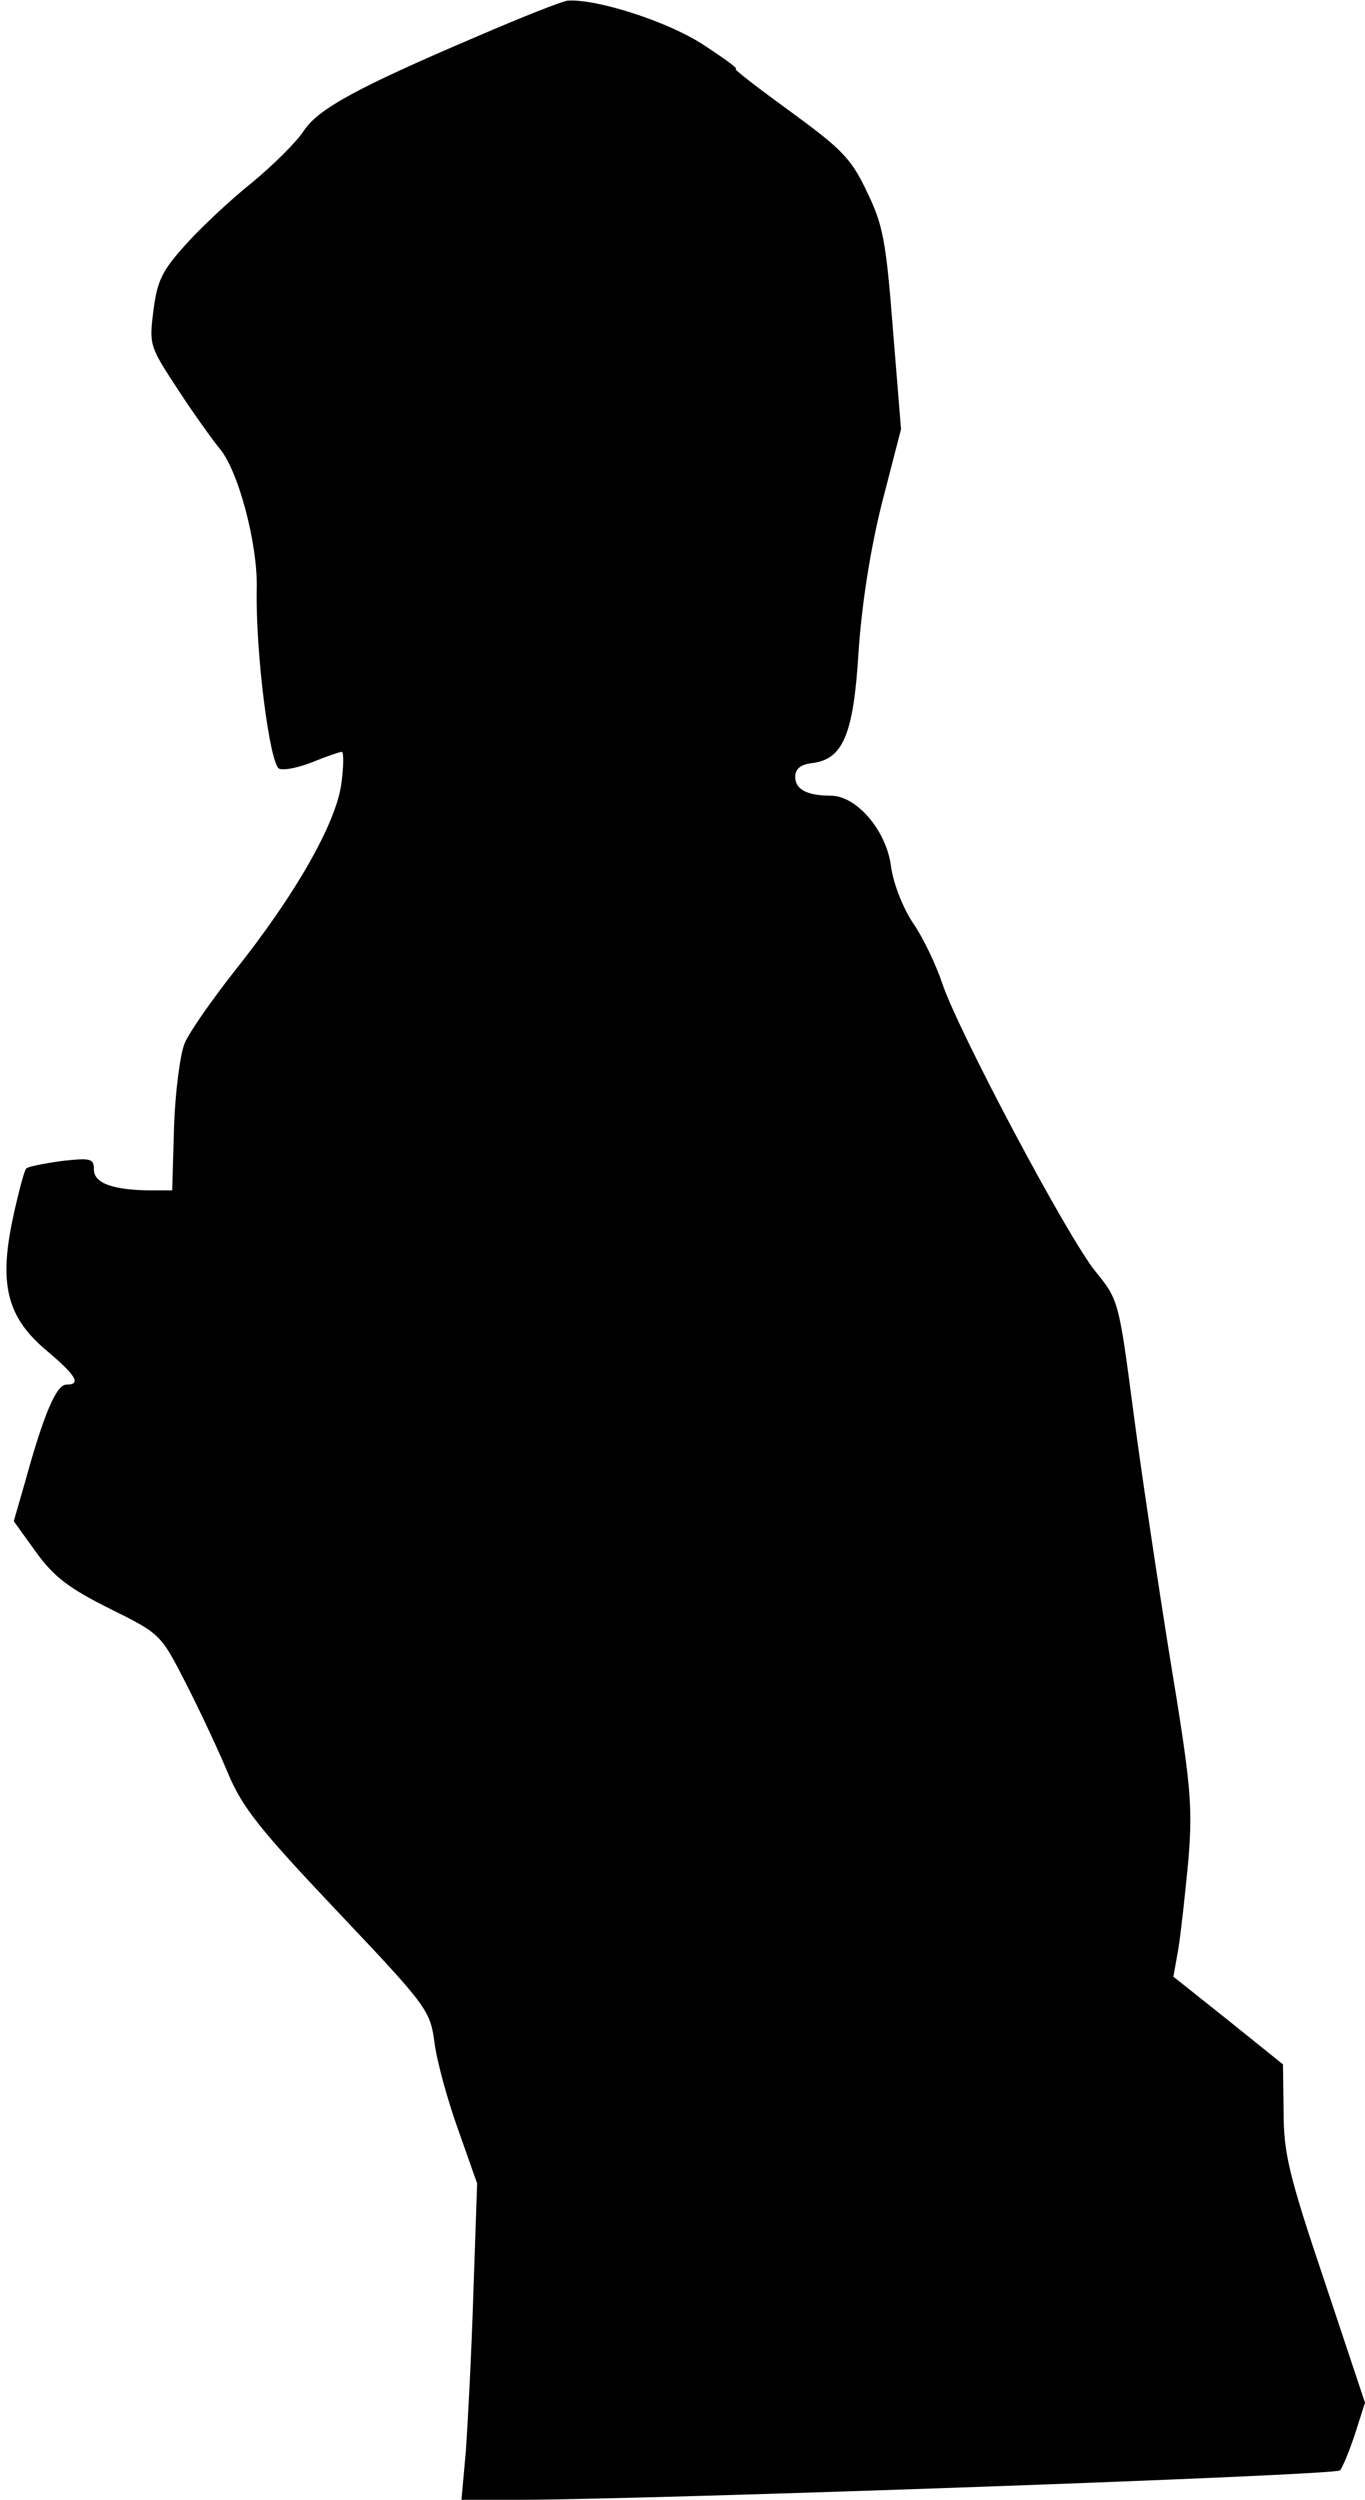 <?xml version="1.0" standalone="no"?>
<!DOCTYPE svg PUBLIC "-//W3C//DTD SVG 20010904//EN"
 "http://www.w3.org/TR/2001/REC-SVG-20010904/DTD/svg10.dtd">
<svg version="1.0" xmlns="http://www.w3.org/2000/svg"
 width="218pt" height="399pt" viewBox="0 0 218 399"
 preserveAspectRatio="xMidYMid meet">
<g transform="translate(0,399) scale(0.1,-0.1)"
fill="#000000" stroke="none">
<path fill="#000000" stroke="none" d="M760 3931 c-190 -81 -252 -115 -275
-150 -11 -17 -48 -54 -82 -82 -35 -28 -83 -73 -107 -100 -37 -41 -45 -57 -51
-105 -7 -55 -6 -57 40 -127 26 -40 56 -81 65 -92 30 -34 62 -153 60 -225 -2
-103 21 -281 36 -287 8 -3 32 2 54 11 22 9 43 16 46 16 3 0 3 -24 -1 -52 -9
-63 -73 -176 -172 -300 -36 -46 -71 -96 -78 -113 -7 -16 -15 -76 -17 -132 l-3
-103 -31 0 c-62 0 -94 11 -94 33 0 18 -5 19 -51 14 -29 -4 -54 -9 -57 -12 -3
-2 -13 -40 -22 -82 -22 -105 -8 -157 56 -210 46 -39 54 -53 30 -53 -16 0 -36
-47 -65 -152 l-19 -66 36 -50 c29 -40 54 -58 118 -90 81 -40 81 -41 121 -119
22 -43 52 -107 67 -143 23 -55 50 -89 175 -221 145 -153 148 -158 155 -210 4
-30 21 -92 38 -139 l30 -85 -6 -175 c-3 -96 -9 -210 -12 -252 l-7 -78 94 0
c228 1 1302 39 1309 47 4 4 15 31 24 58 l16 50 -65 195 c-57 169 -65 204 -65
270 l-1 75 -87 70 -88 70 8 45 c4 25 11 89 16 142 7 87 4 119 -30 325 -20 125
-47 305 -59 398 -22 167 -23 171 -59 215 -45 55 -220 385 -245 460 -10 30 -31
74 -47 97 -16 24 -31 62 -35 90 -7 57 -55 113 -96 113 -38 0 -57 10 -57 30 0
13 9 20 27 22 49 6 66 45 74 175 5 76 18 161 37 238 l31 120 -13 160 c-11 142
-16 167 -42 220 -25 53 -41 68 -123 128 -51 37 -90 67 -86 67 5 0 -20 18 -54
40 -56 36 -168 72 -214 69 -7 0 -73 -26 -147 -58z"/>
</g>
</svg>

